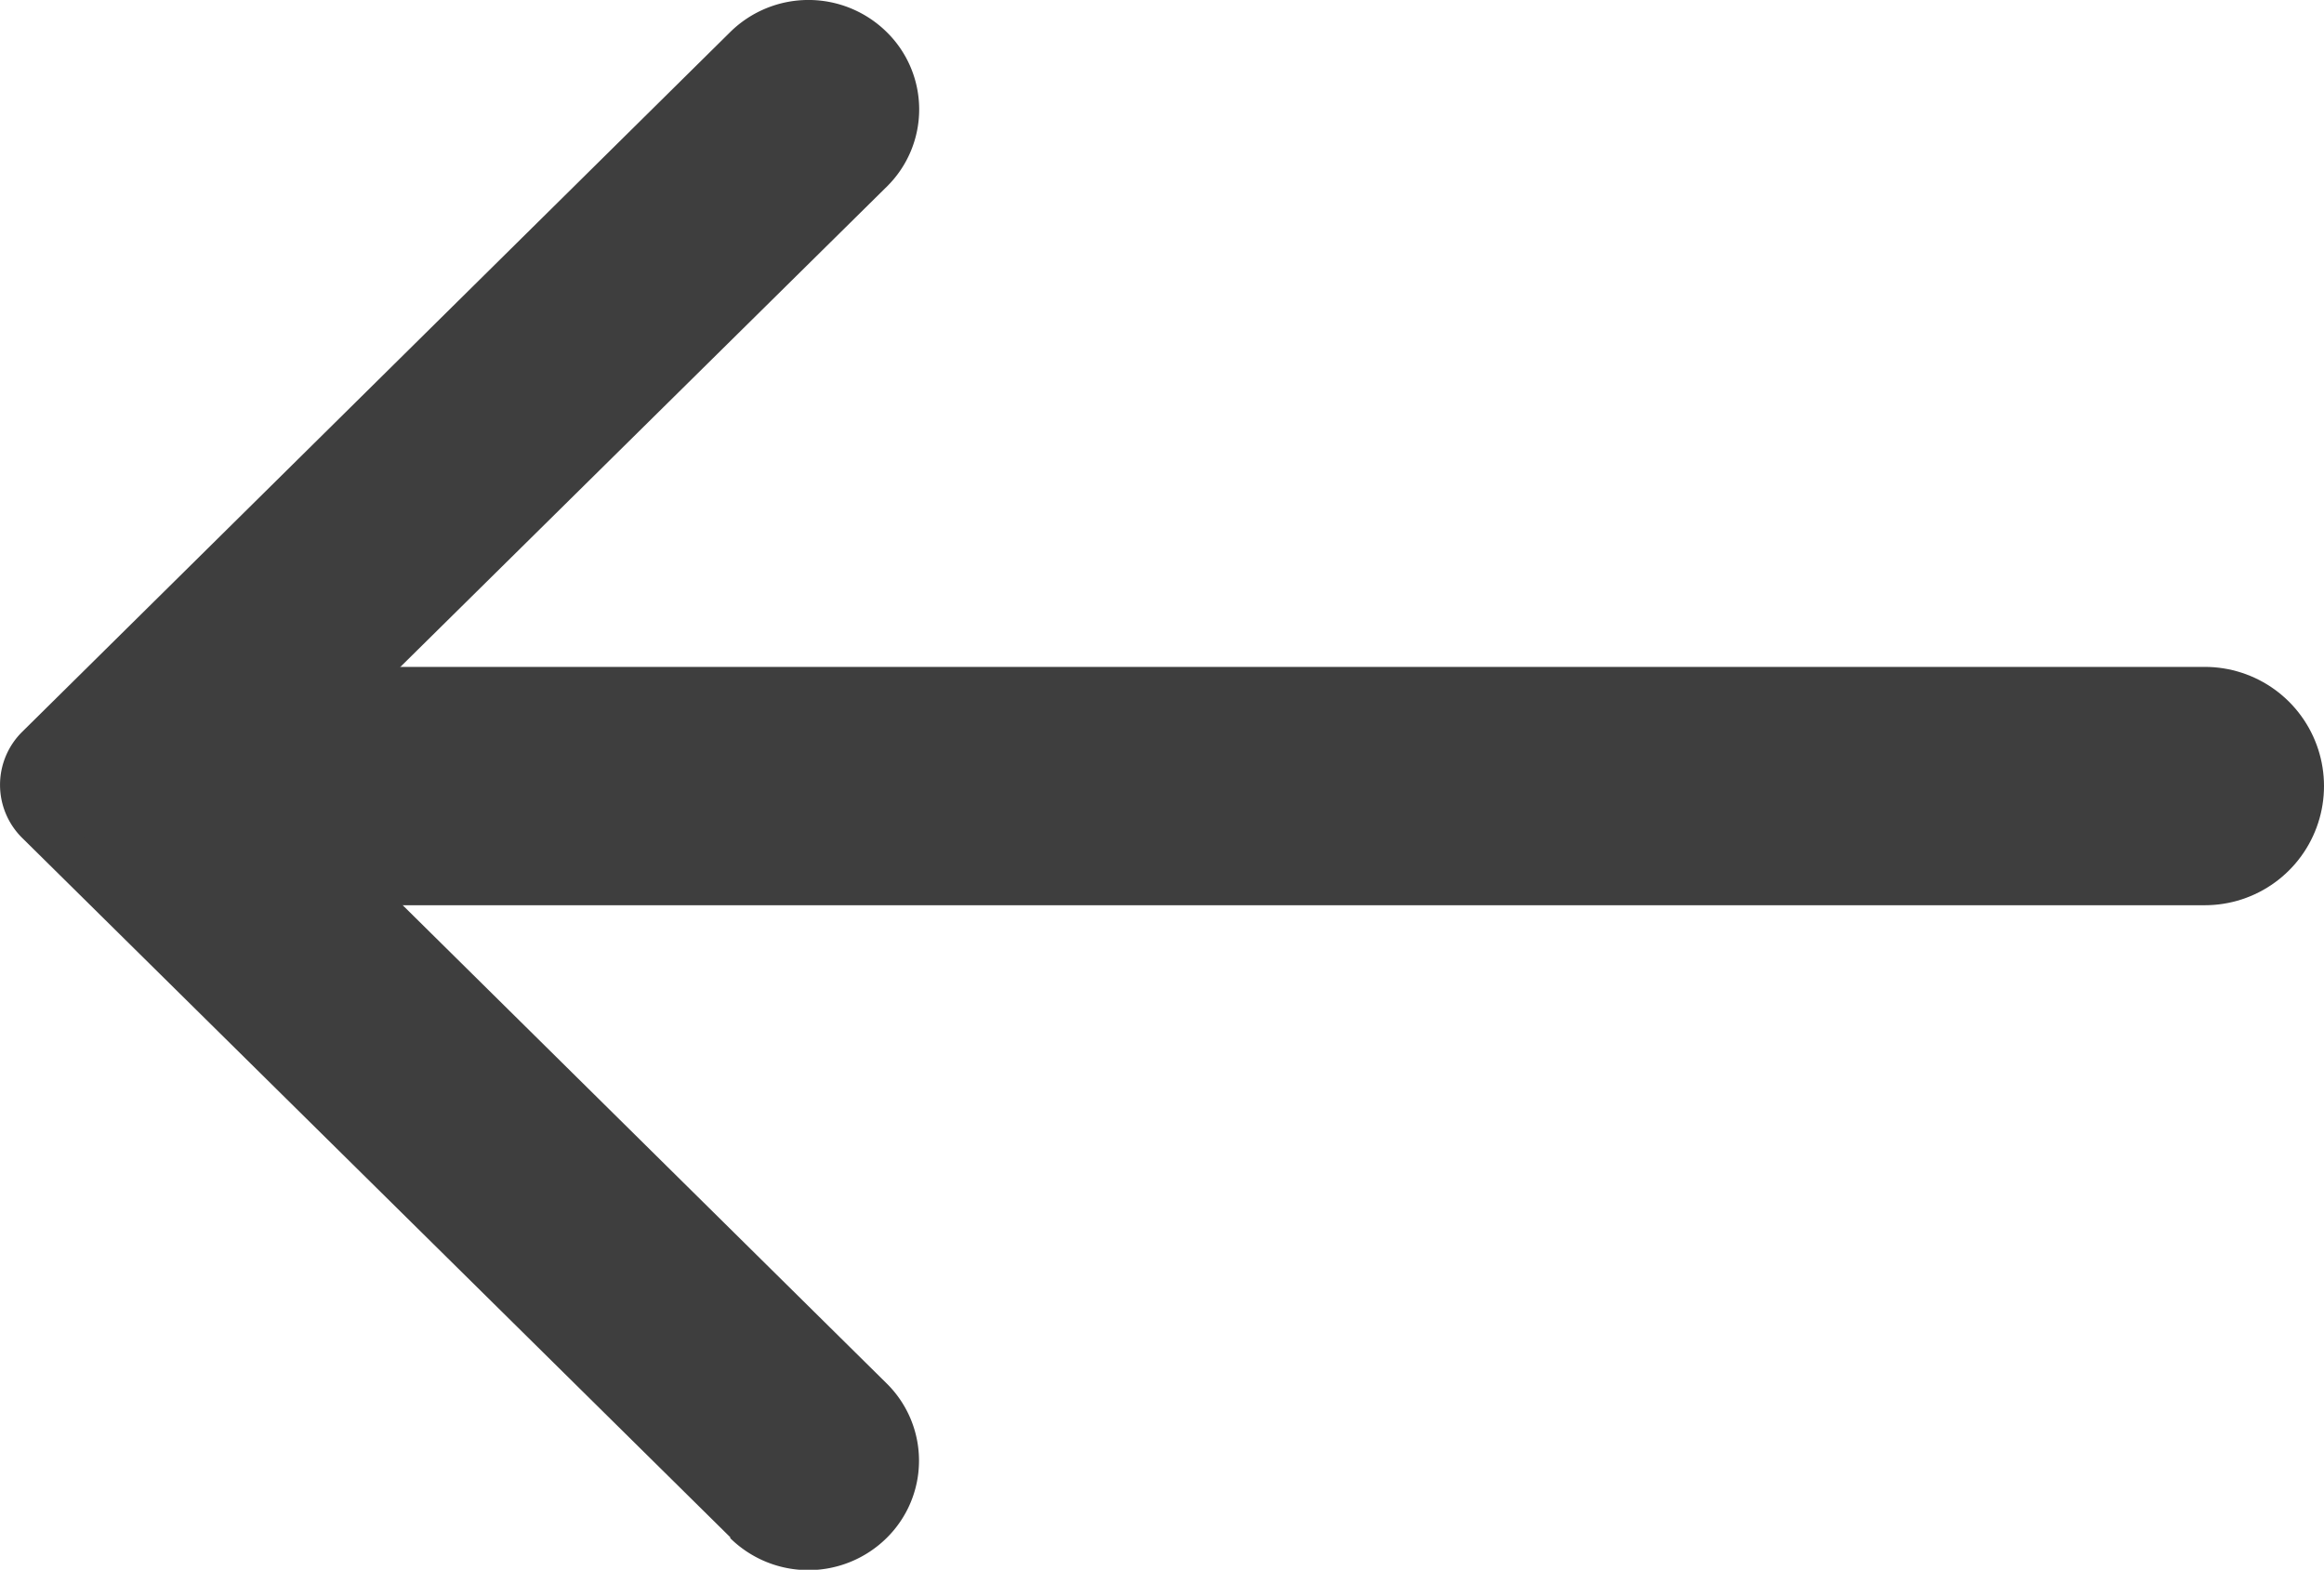 <svg xmlns="http://www.w3.org/2000/svg" width="19.5" height="13.172" viewBox="0 0 19.5 13.172"><defs><style>.a{fill:#3e3e3e;}.b{fill:rgba(0,0,0,0);stroke:#3e3e3e;stroke-linecap:round;stroke-width:2px;}</style></defs><path class="a" d="M6.128,12.9.188,7.033a.626.626,0,0,1,0-.894L6.128.268a.935.935,0,0,1,1.311,0,.909.909,0,0,1,0,1.3L2.357,6.586l5.081,5.021a.91.91,0,0,1,0,1.3.935.935,0,0,1-1.311,0"/><path class="b" d="M0,0H16.891" transform="translate(1.609 6.596)"/></svg>